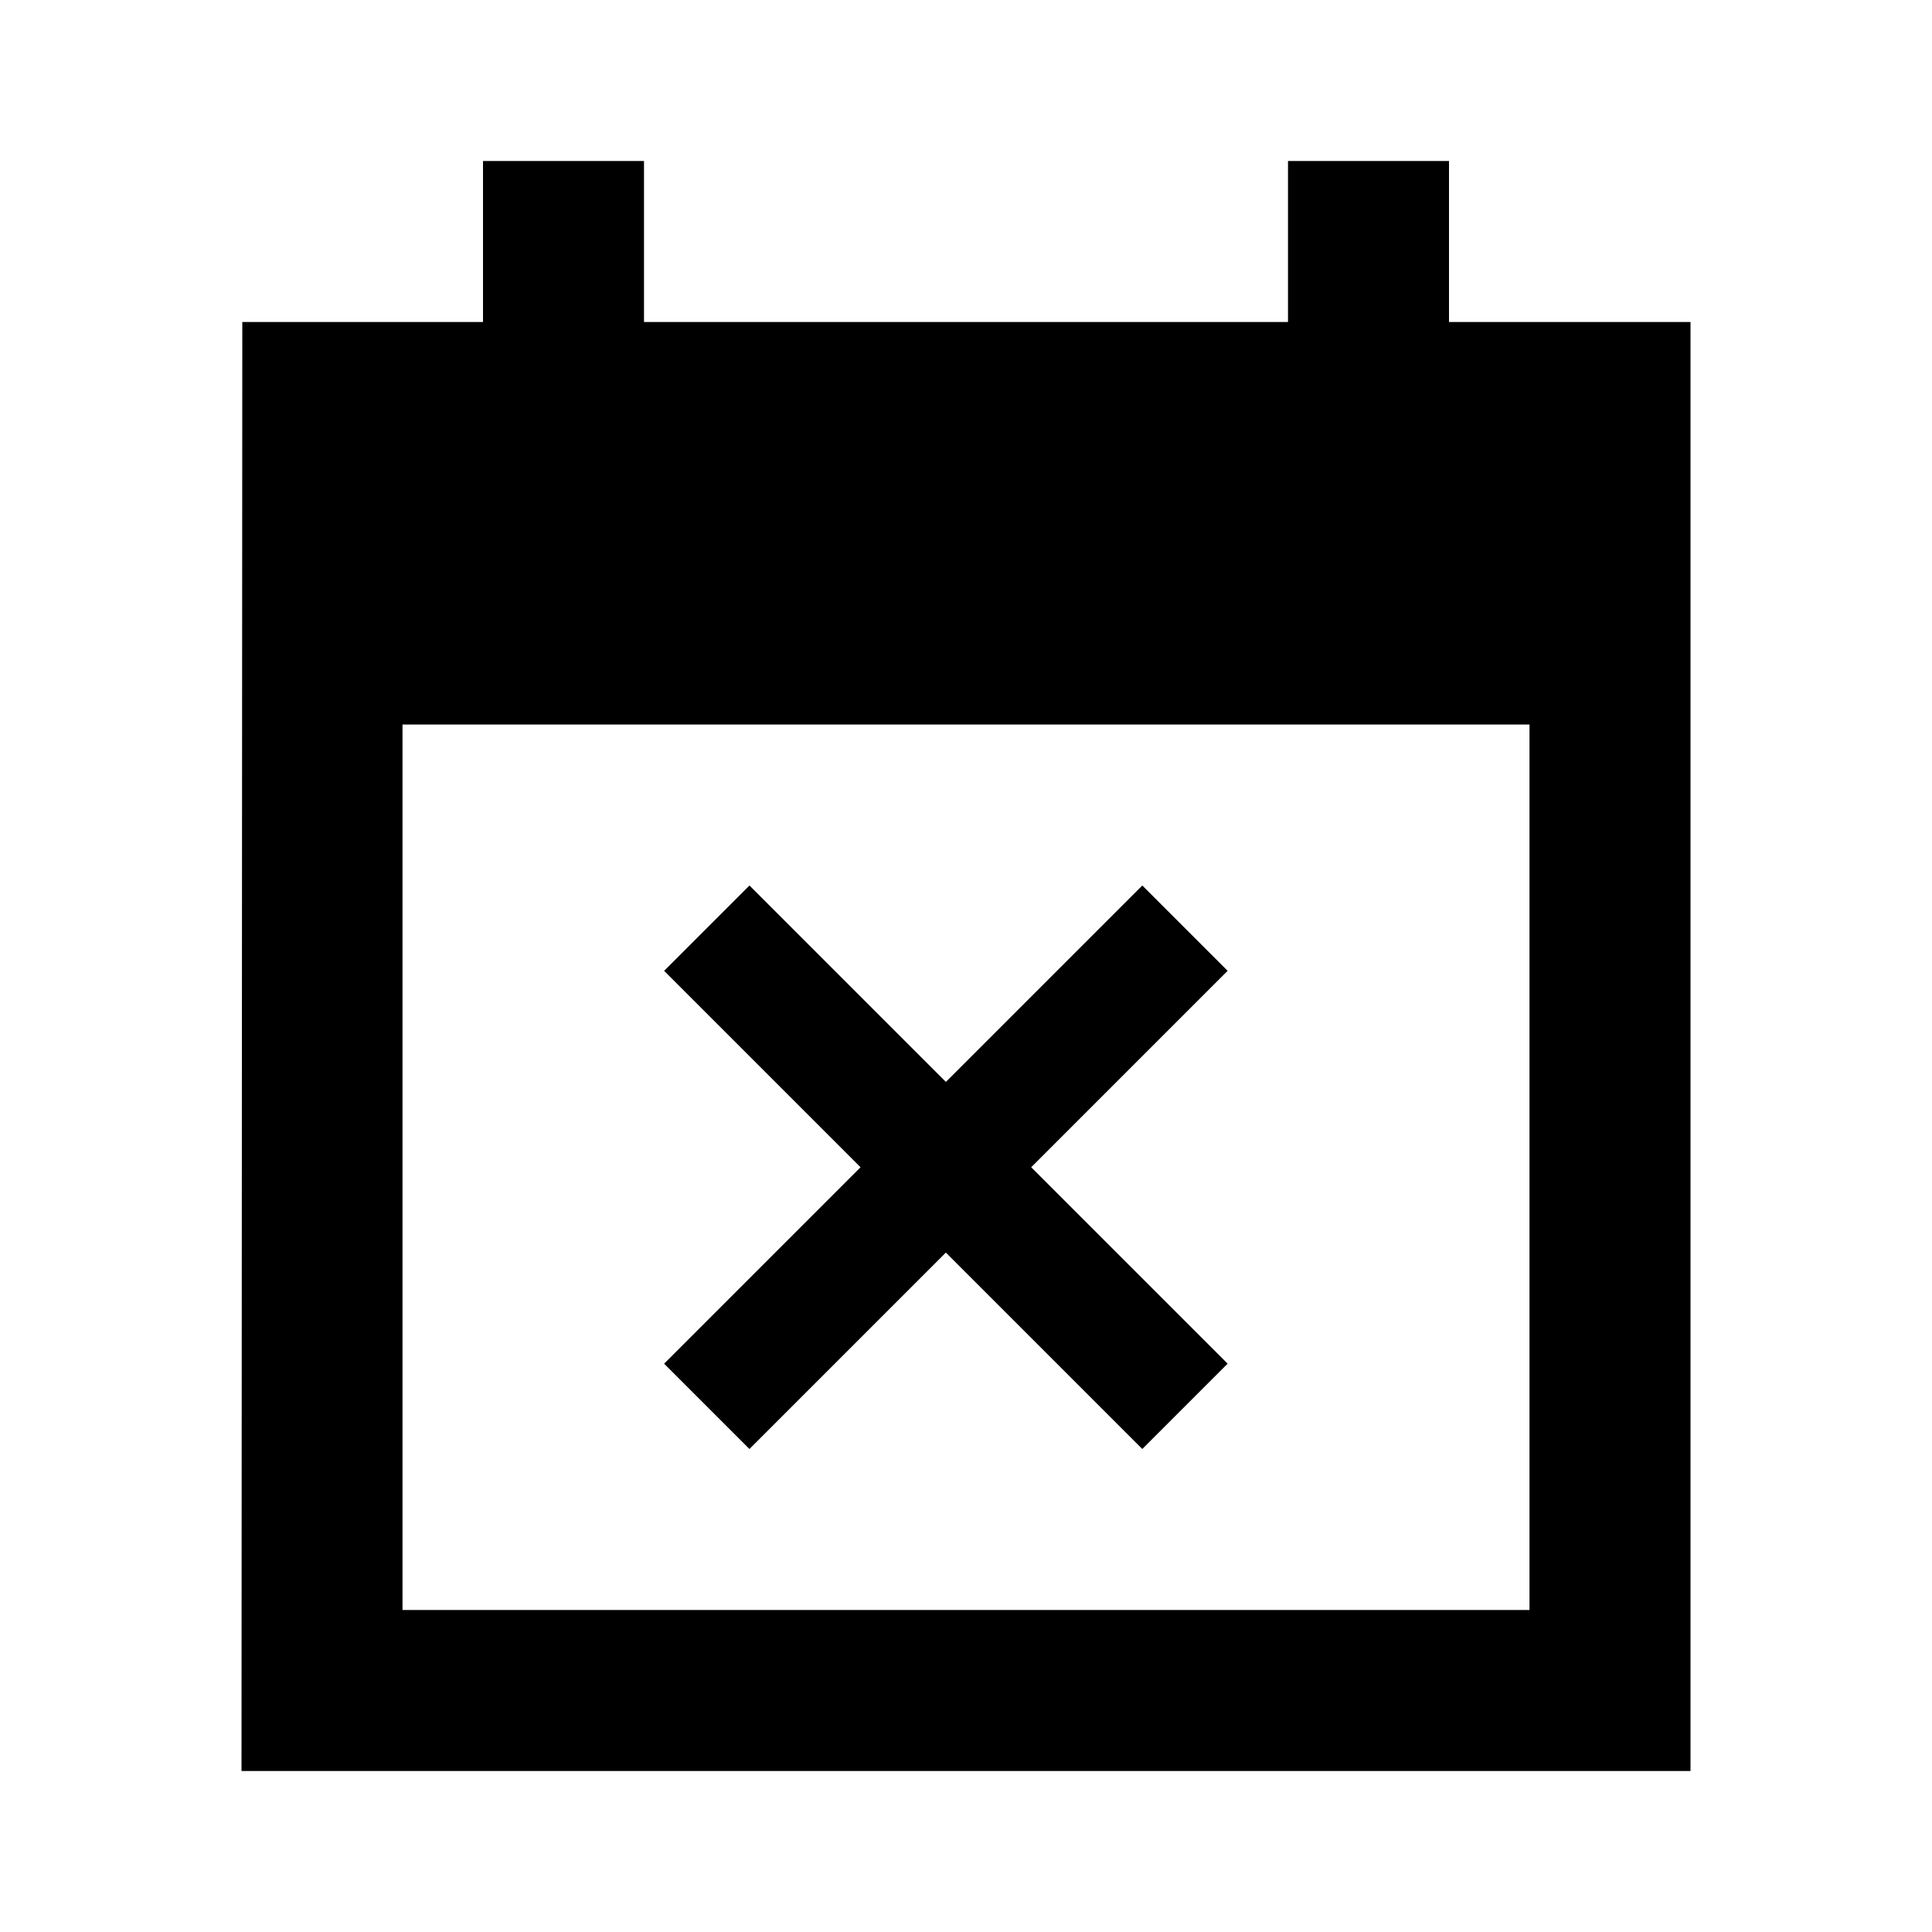 <svg xmlns="http://www.w3.org/2000/svg" width="24" height="24" viewBox="0 0 24 24">
  <path fill-rule="evenodd" d="M9.31,18 L11.75,15.56 L14.19,18 L15.25,16.94 L12.81,14.5 L15.25,12.06 L14.19,11 L11.75,13.44 L9.31,11 L8.25,12.06 L10.69,14.5 L8.25,16.94 L9.31,18 Z M21,4 L18,4 L18,2 L16,2 L16,4 L8,4 L8,2 L6,2 L6,4 L3.01,4 L3,22 L21,22 L21,4 Z M19,20 L5,20 L5,9 L19,9 L19,20 Z"/>
</svg>
